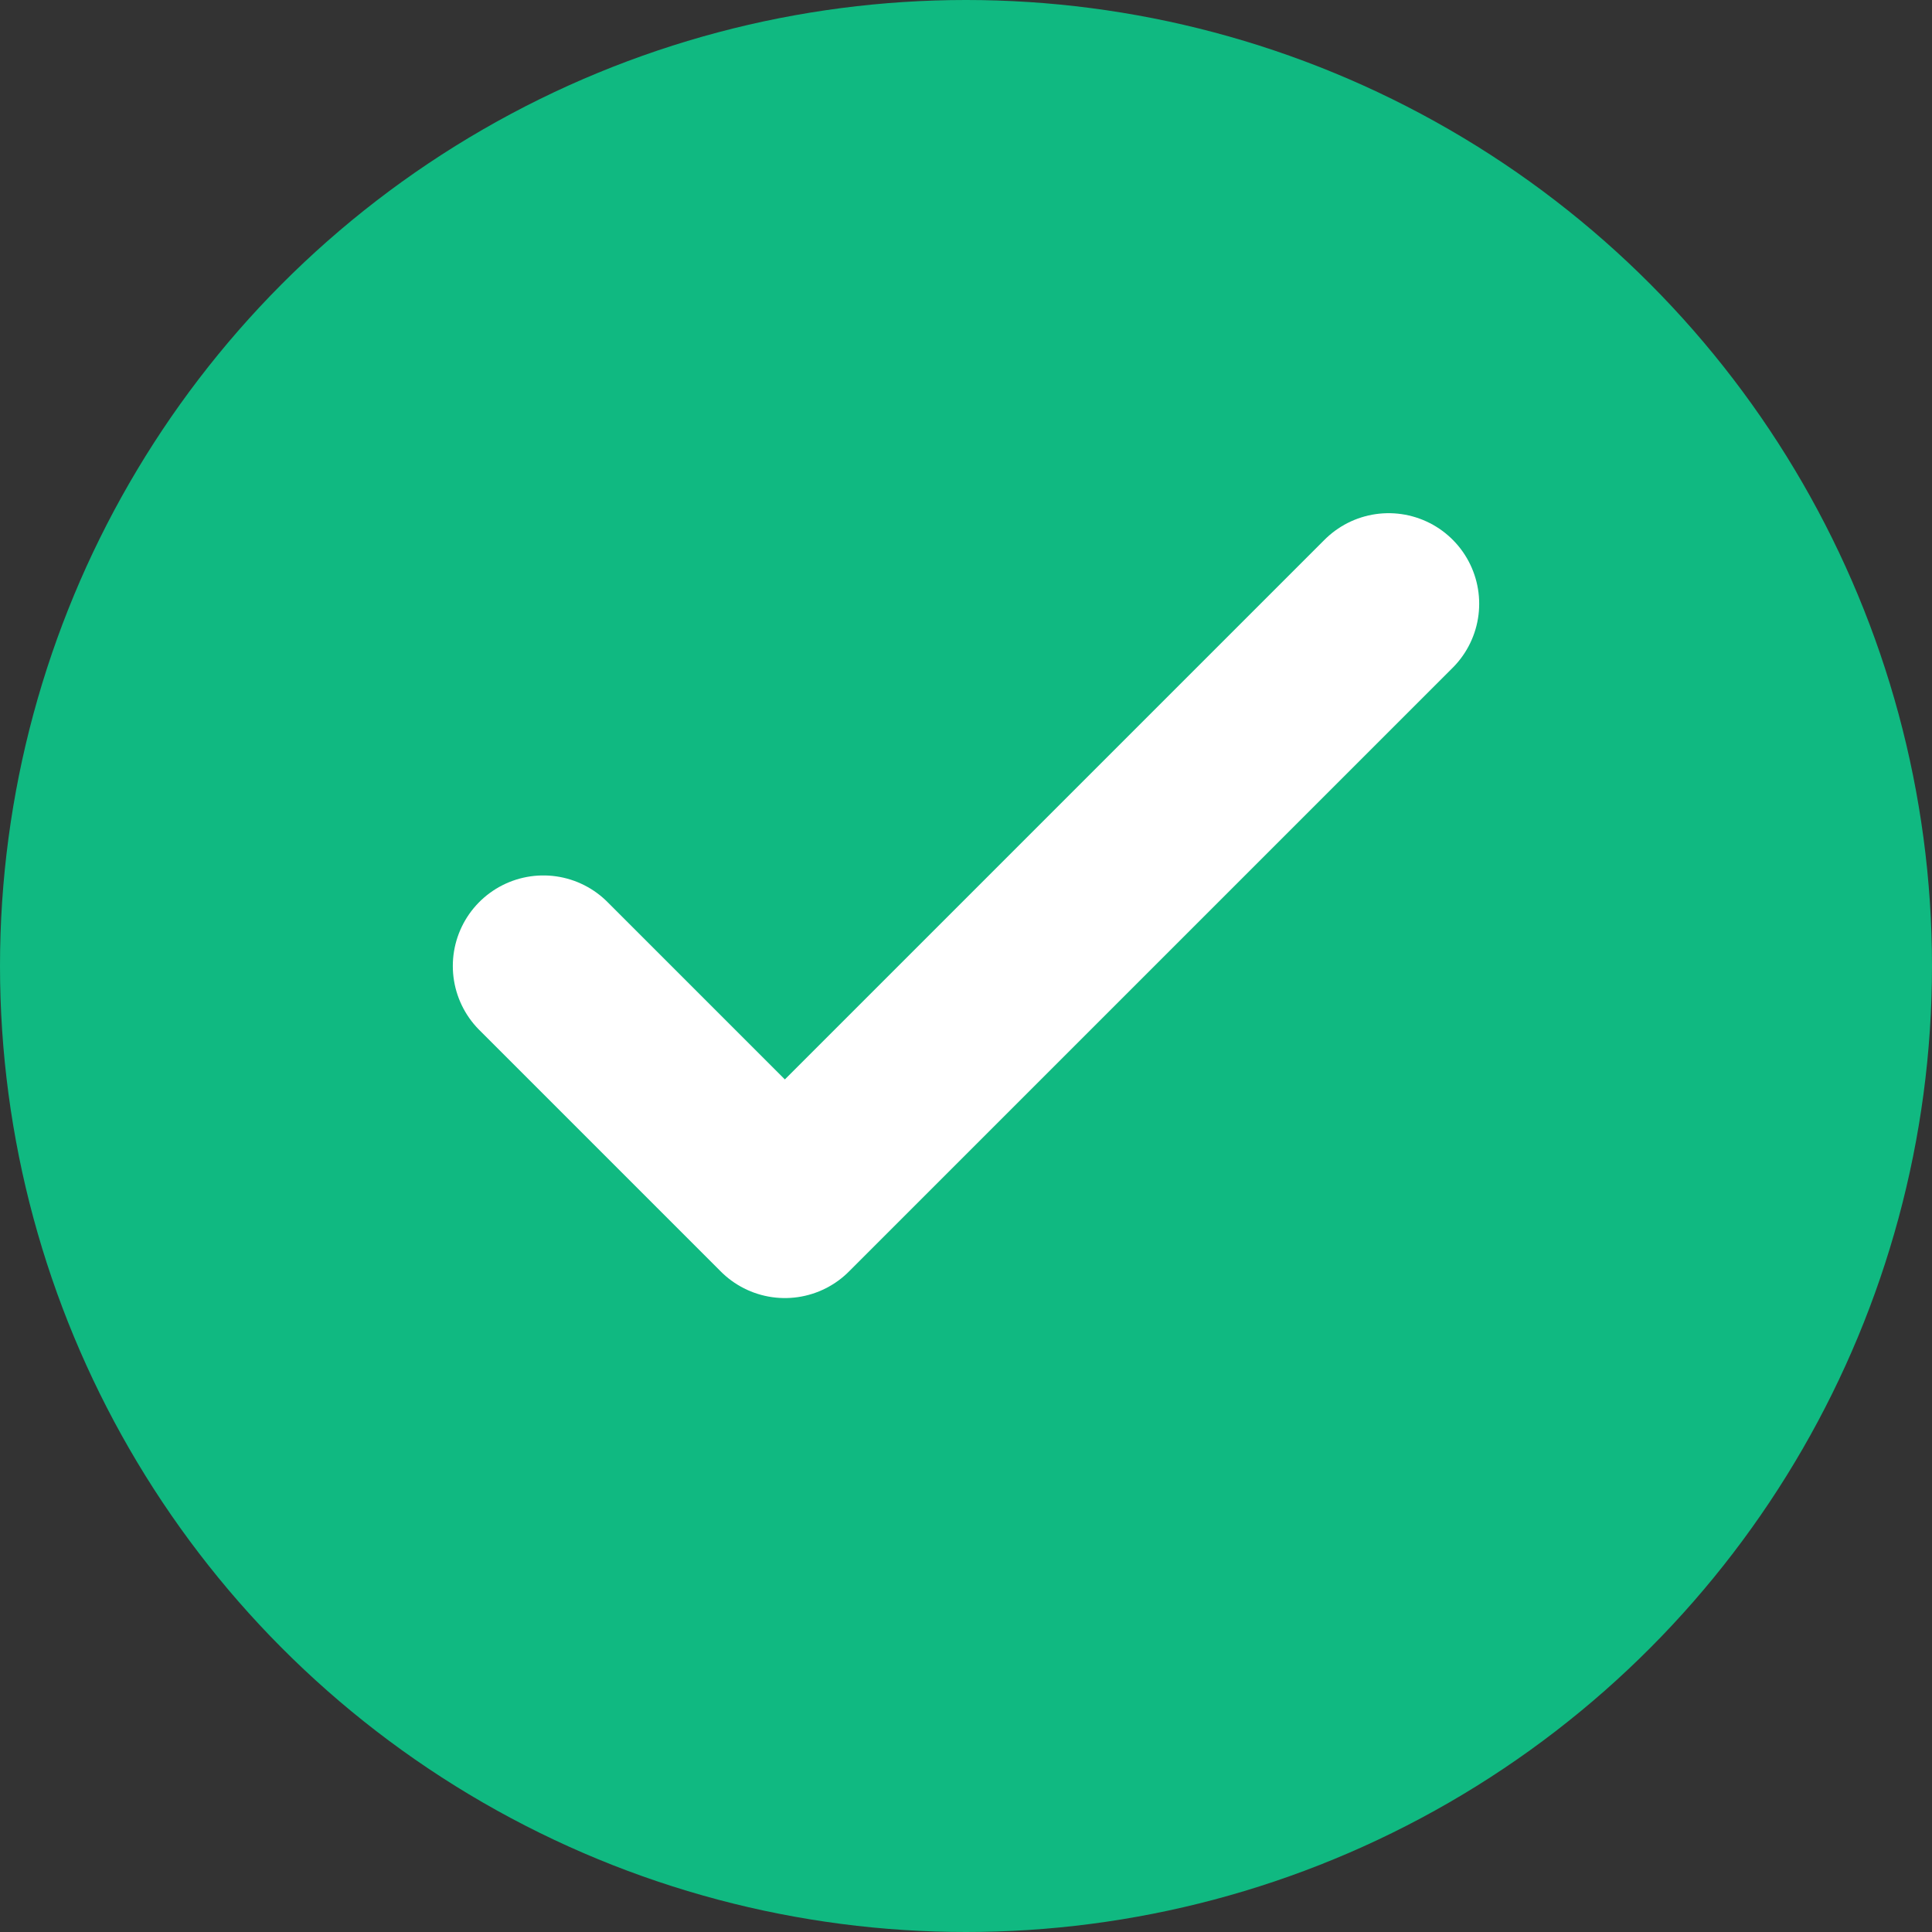 <svg width="32" height="32" viewBox="0 0 32 32" fill="none" xmlns="http://www.w3.org/2000/svg">
  <rect x="0" y="0" width="32" height="32" fill="#333333" stroke="none"/>
  <!-- 배경 원 -->
  <circle cx="16" cy="16" r="16" fill="#10b981"/>
  
  <!-- 체크마크 아이콘 -->
  <path d="M9 16l4 4 10-10" stroke="white" stroke-width="3" stroke-linecap="round" stroke-linejoin="round"/>
</svg>
